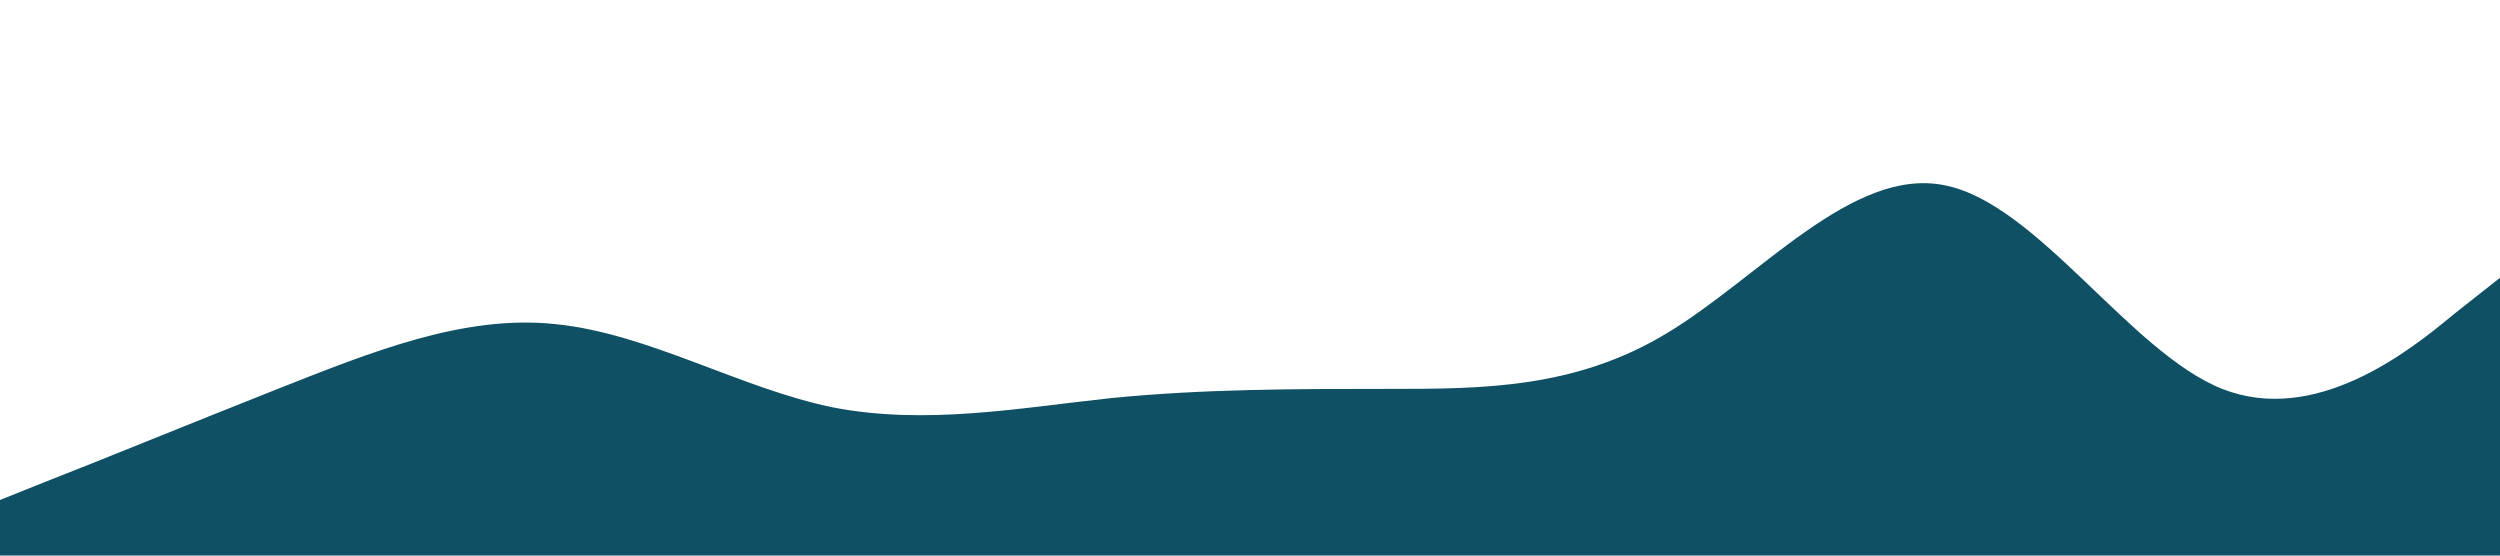<?xml version="1.0" standalone="no"?><svg xmlns="http://www.w3.org/2000/svg" viewBox="0 0 1440 320"><path fill="#0f5064" fill-opacity="1" d="M0,288L26.7,277.3C53.3,267,107,245,160,224C213.3,203,267,181,320,186.7C373.3,192,427,224,480,234.7C533.3,245,587,235,640,229.3C693.3,224,747,224,800,224C853.3,224,907,224,960,192C1013.3,160,1067,96,1120,106.7C1173.3,117,1227,203,1280,224C1333.3,245,1387,203,1413,181.3L1440,160L1440,320L1413.3,320C1386.7,320,1333,320,1280,320C1226.7,320,1173,320,1120,320C1066.7,320,1013,320,960,320C906.7,320,853,320,800,320C746.7,320,693,320,640,320C586.7,320,533,320,480,320C426.7,320,373,320,320,320C266.7,320,213,320,160,320C106.7,320,53,320,27,320L0,320Z"></path></svg>